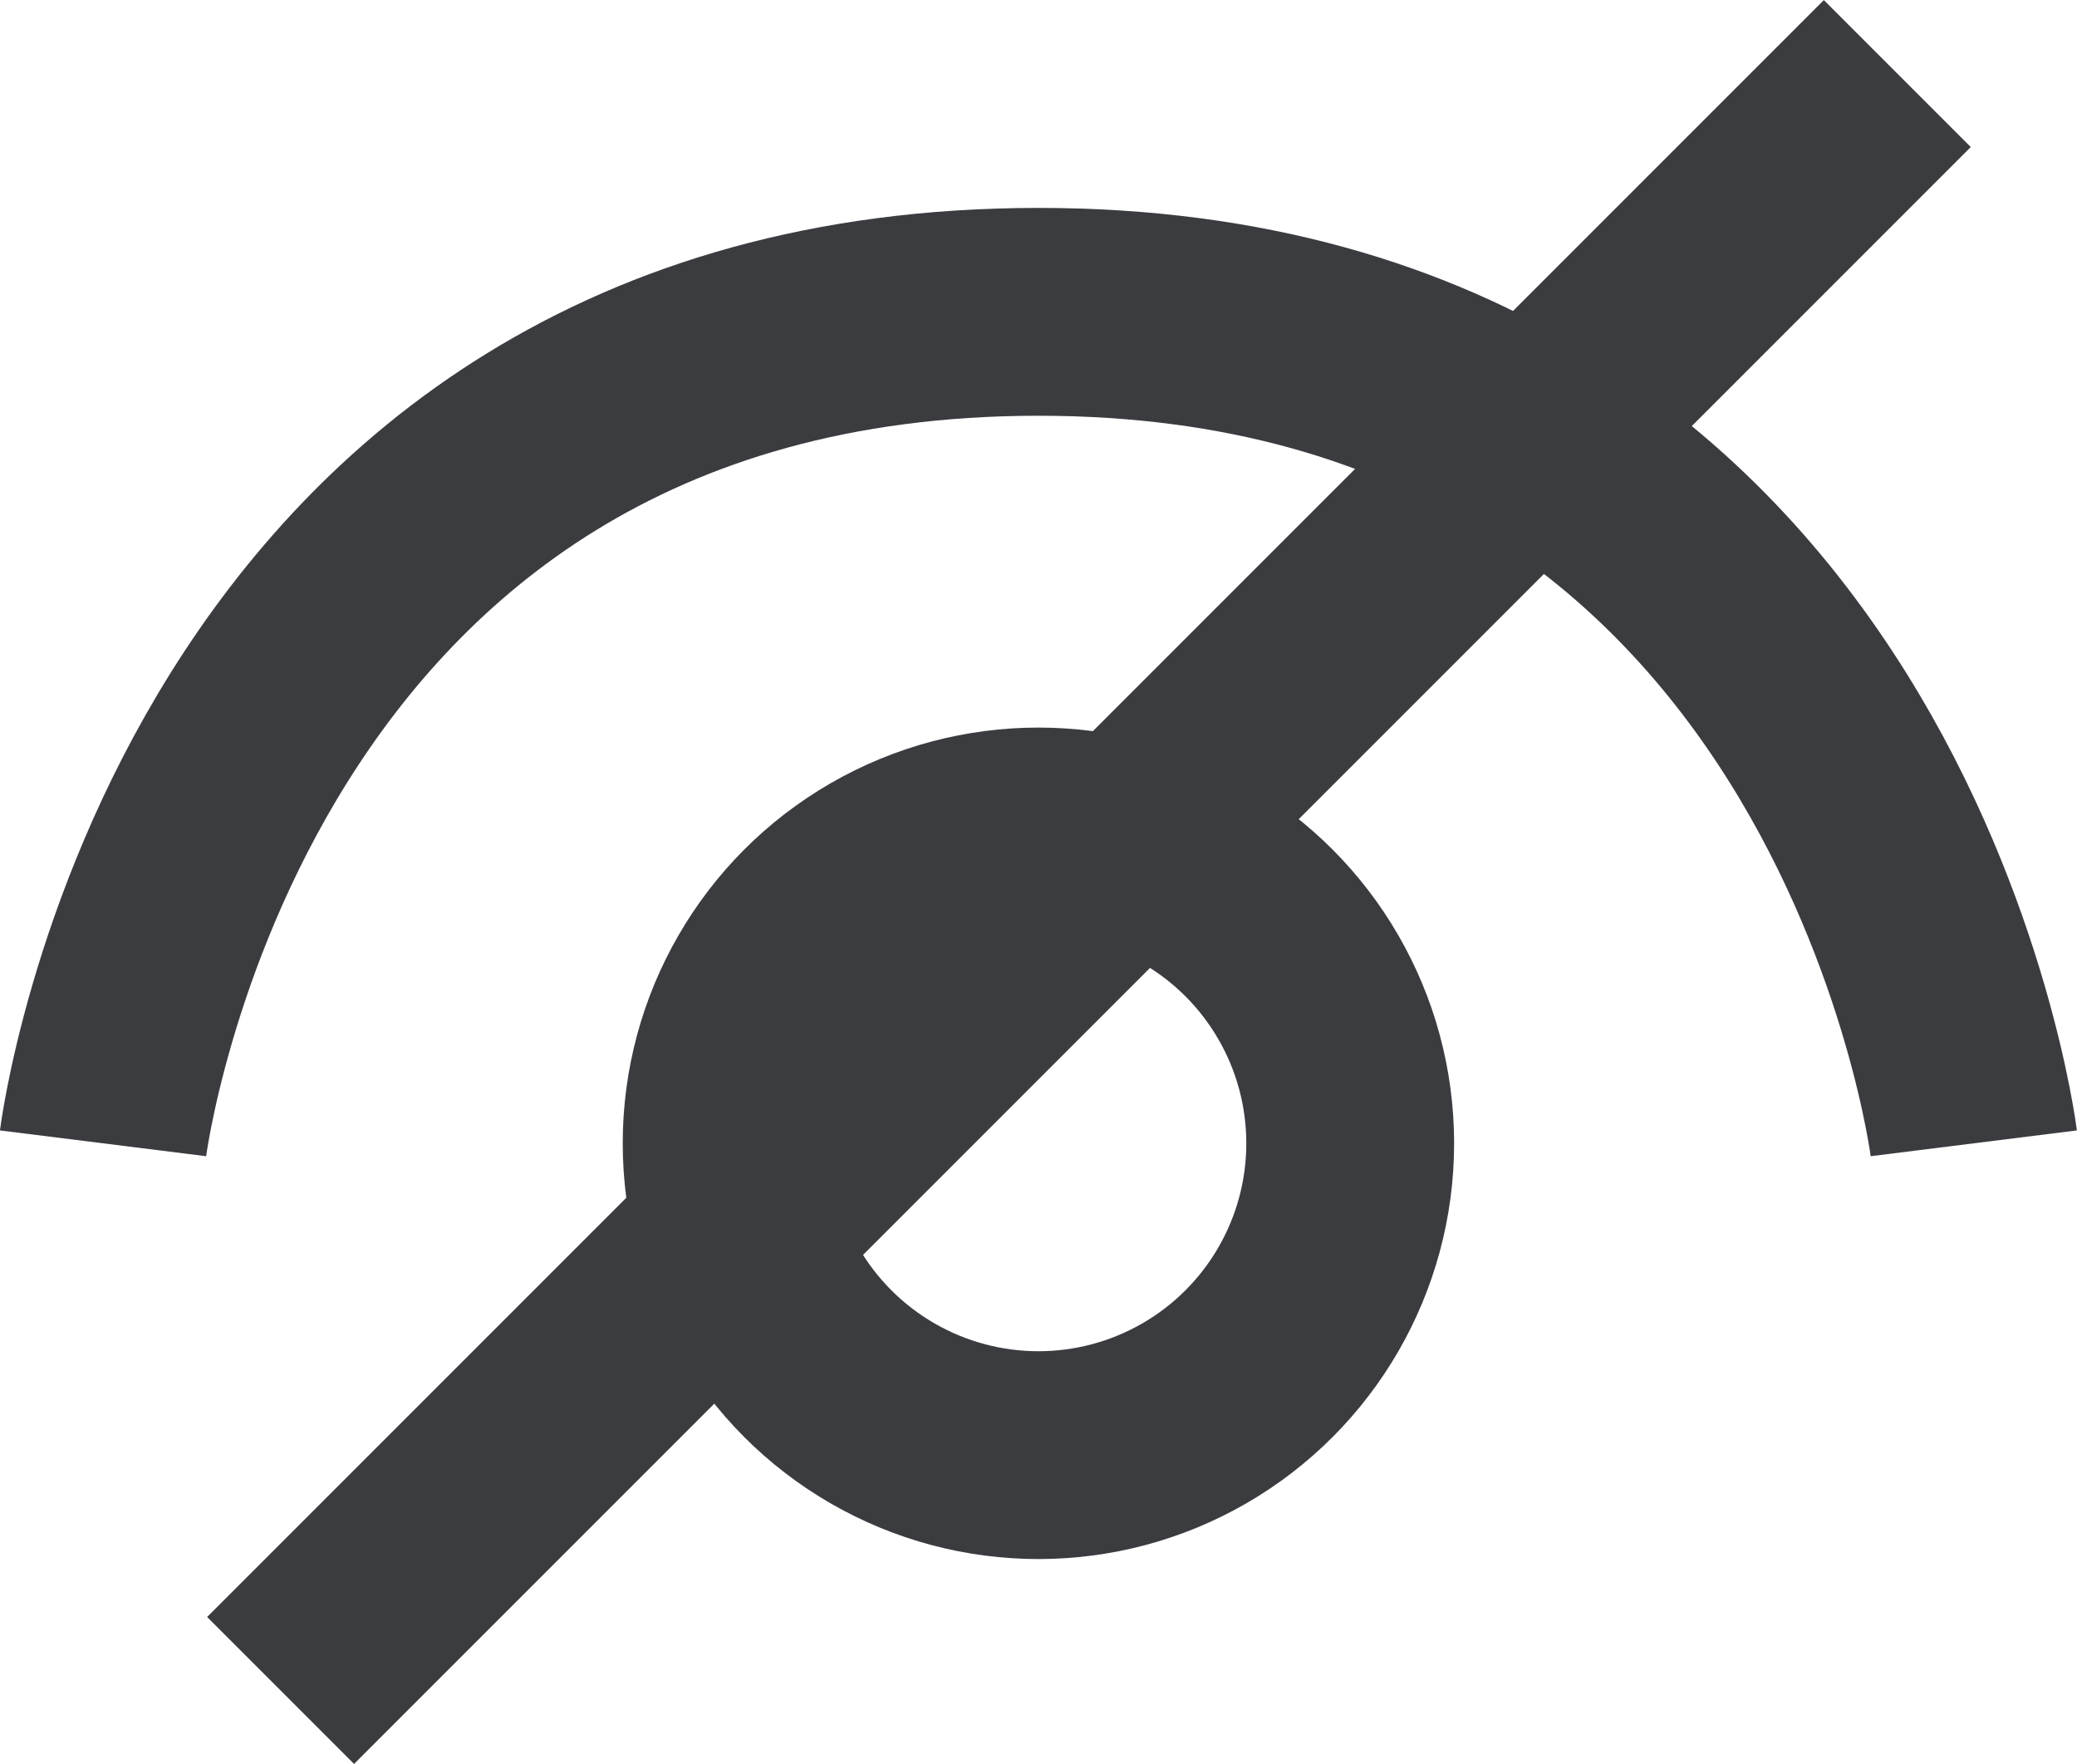 <?xml version="1.0" encoding="UTF-8"?>
<svg id="Layer_2" xmlns="http://www.w3.org/2000/svg" viewBox="0 0 134.43 114.15">
  <defs>
    <style>
      .cls-1 {
        fill: none;
        stroke: #3a3c40;
        stroke-width: 13.45px;
      }
    </style>
  </defs>
  <g id="Layer_1-2" data-name="Layer_1">
    <g>
      <circle class="cls-1" cx="67.21" cy="73.99" r="20.18"/>
      <path class="cls-1" d="M127.75,73.99s-6.73-53.81-60.54-53.81S6.67,73.99,6.67,73.99"/>
      <line class="cls-1" x1="122.8" y1="4.76" x2="18.16" y2="109.4"/>
    </g>
  </g>
</svg>